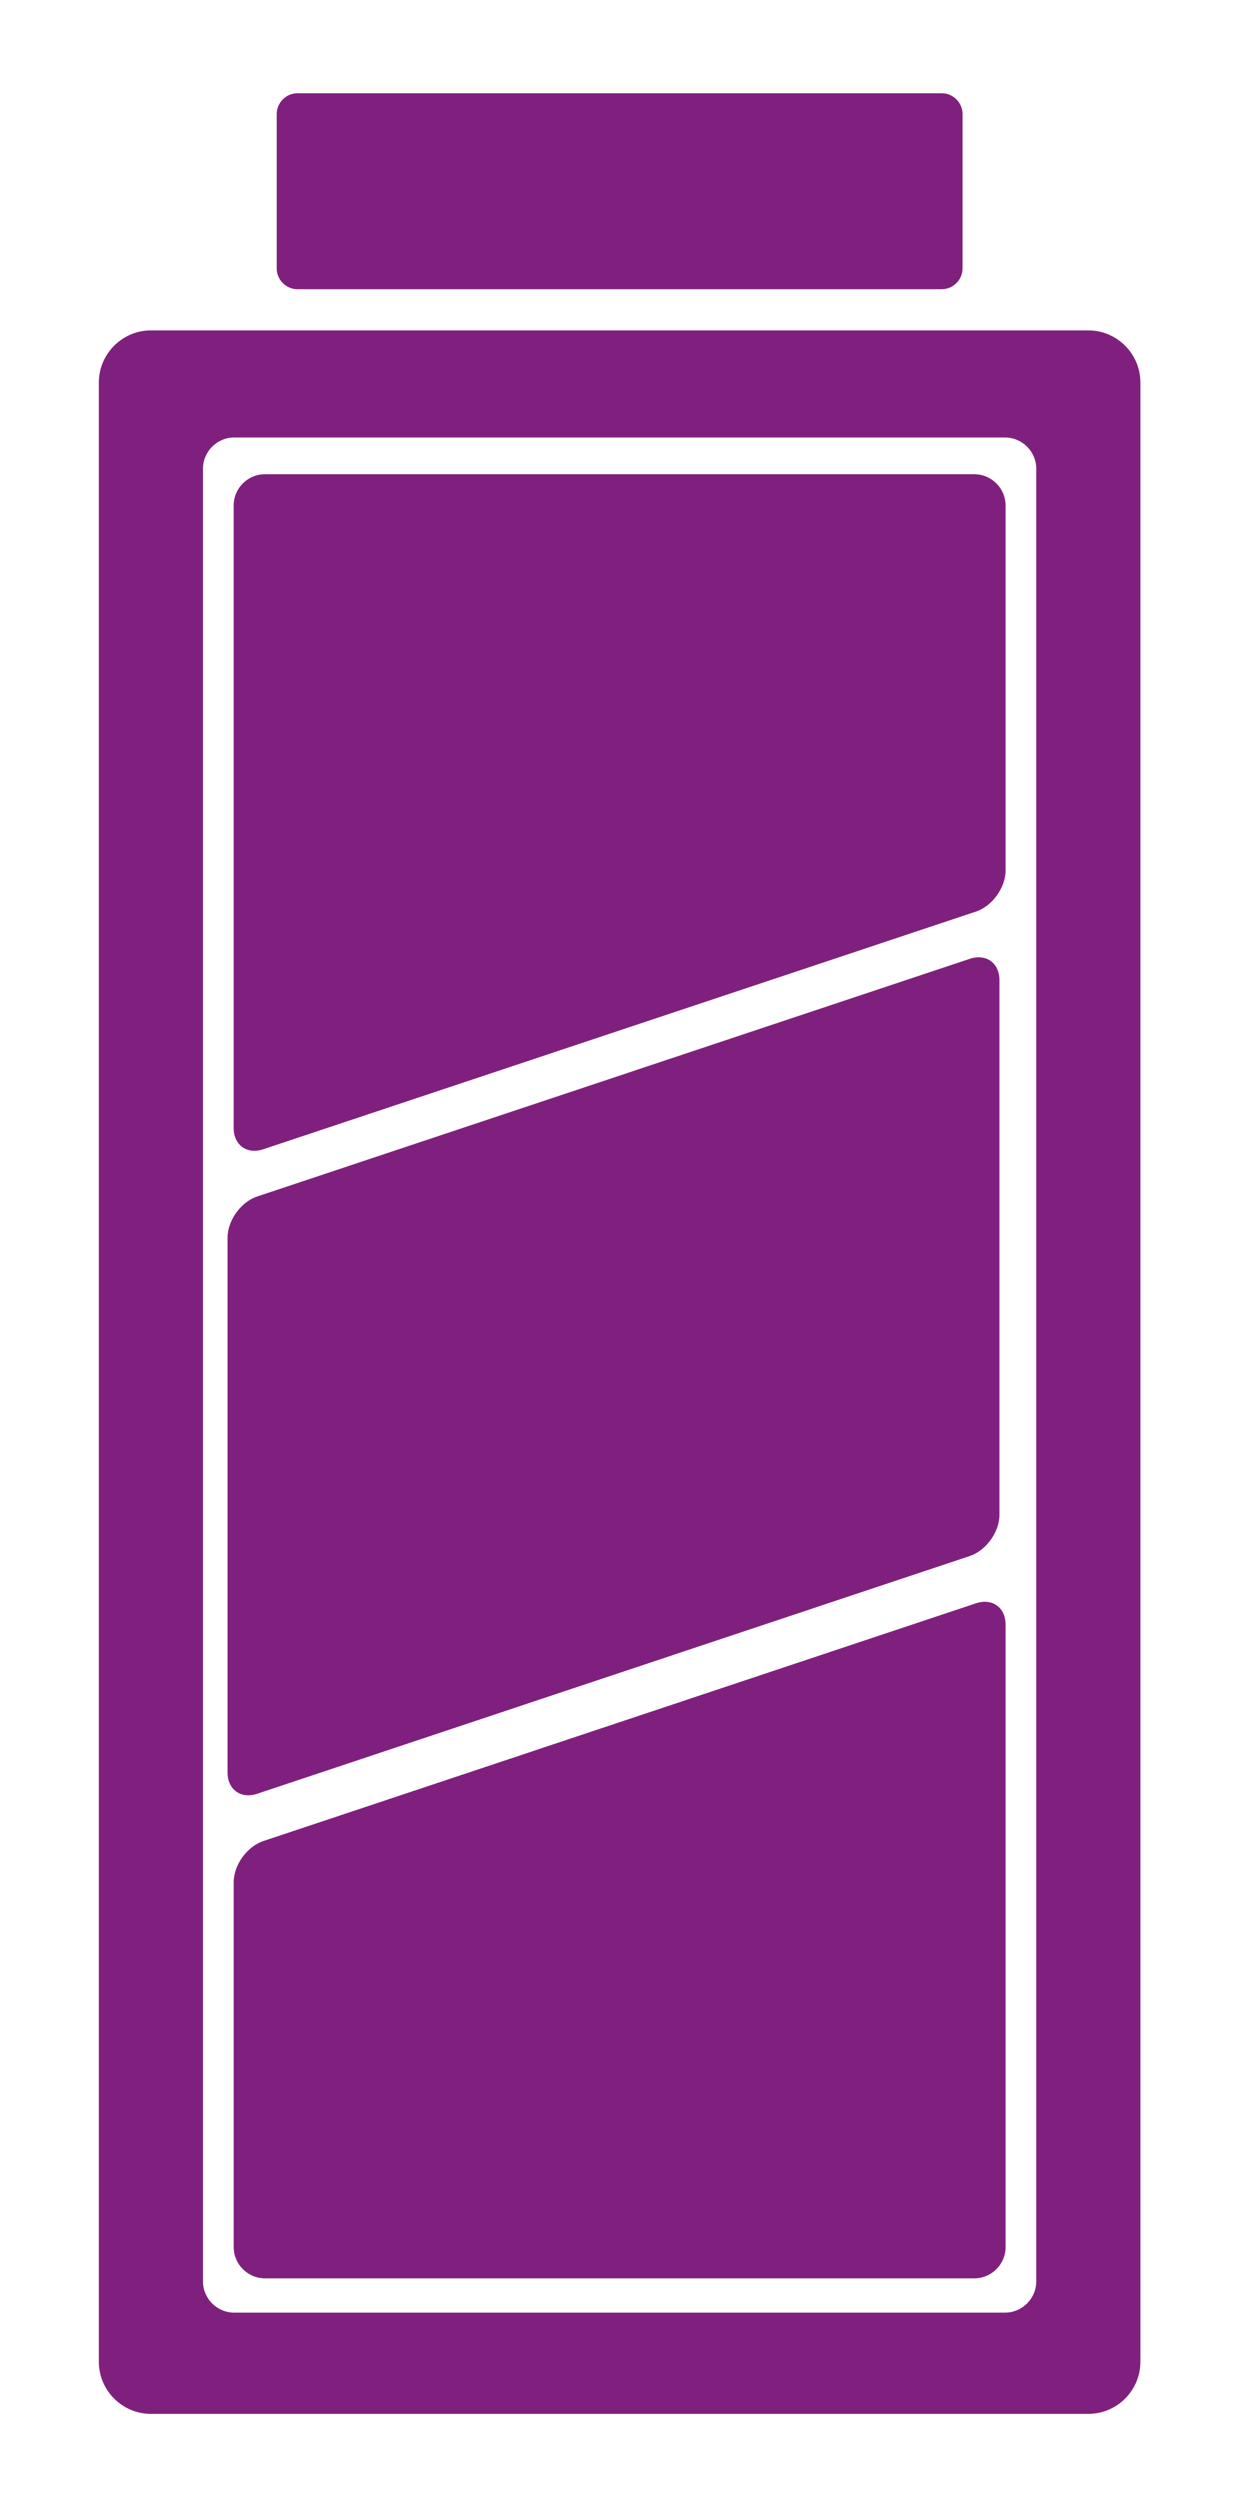 <?xml version="1.0" encoding="utf-8"?>
<!-- Generator: Adobe Illustrator 16.0.3, SVG Export Plug-In . SVG Version: 6.00 Build 0)  -->
<!DOCTYPE svg PUBLIC "-//W3C//DTD SVG 1.1//EN" "http://www.w3.org/Graphics/SVG/1.1/DTD/svg11.dtd">
<svg version="1.1" id="Ebene_1" xmlns="http://www.w3.org/2000/svg" xmlns:xlink="http://www.w3.org/1999/xlink" x="0px" y="0px"
	 width="34.02px" height="68.03px" viewBox="0 0 34.02 68.03" enable-background="new 0 0 34.02 68.03" xml:space="preserve">
<g>
	<g>
		<path fill="#80207E" d="M29.621,8.99H4.107c-0.779,0-1.417,0.639-1.417,1.418v53.858c0,0.78,0.638,1.417,1.417,1.417h25.514
			c0.779,0,1.416-0.637,1.416-1.417V10.408C31.037,9.629,30.4,8.99,29.621,8.99z M28.203,62.078c0,0.467-0.383,0.85-0.852,0.85
			H6.375c-0.468,0-0.851-0.383-0.851-0.85V12.756c0-0.469,0.383-0.852,0.851-0.852h20.976c0.469,0,0.852,0.383,0.852,0.852V62.078z"
			/>
		<path fill="#80207E" d="M25.629,2.537c0.313,0,0.568,0.256,0.568,0.568v4.197c0,0.313-0.256,0.568-0.568,0.568H8.098
			c-0.313,0-0.567-0.256-0.567-0.568V3.105c0-0.313,0.255-0.568,0.567-0.568H25.629z"/>
	</g>
	<path fill="#80207E" d="M7.167,50.096c-0.443,0.148-0.807,0.652-0.807,1.119v9.93c0,0.467,0.383,0.85,0.851,0.85h19.307
		c0.467,0,0.85-0.383,0.85-0.85V44.209c0-0.469-0.363-0.73-0.807-0.582L7.167,50.096z"/>
	<path fill="#80207E" d="M26.561,24.805c0.443-0.148,0.807-0.652,0.807-1.121v-9.928c0-0.469-0.383-0.852-0.85-0.852H7.21
		c-0.468,0-0.851,0.383-0.851,0.852v16.936c0,0.467,0.363,0.729,0.807,0.58L26.561,24.805z"/>
	<g>
		<path fill="#80207E" d="M7,32.557c-0.444,0.148-0.807,0.652-0.807,1.121v14.551c0,0.467,0.362,0.729,0.807,0.58l19.394-6.469
			c0.443-0.148,0.807-0.652,0.807-1.119V26.672c0-0.469-0.363-0.73-0.807-0.582L7,32.557z"/>
	</g>
</g>
</svg>
